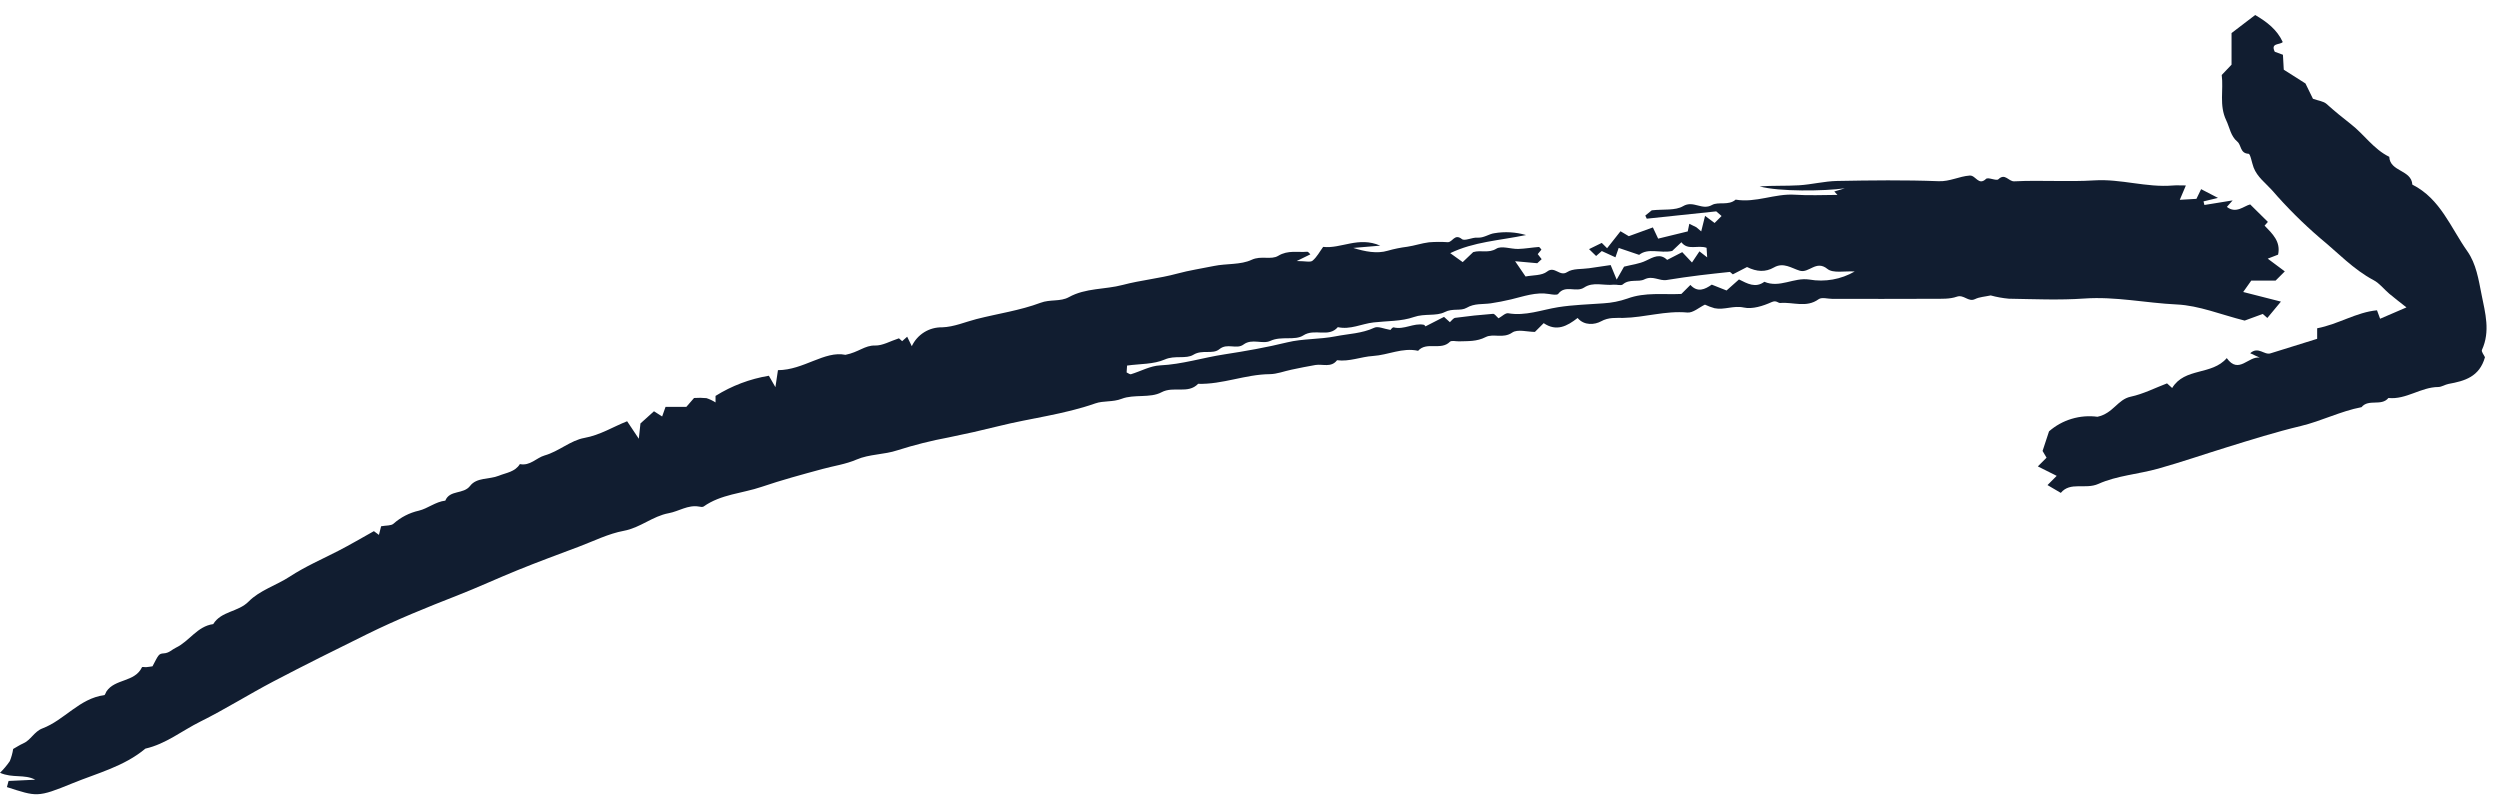 <svg width="154" height="49" viewBox="0 0 154 49" fill="none" xmlns="http://www.w3.org/2000/svg">
<path d="M23.476 32.418C23.427 32.614 23.393 32.745 23.342 32.95L23.032 32.719C22.309 33.121 21.584 33.55 20.837 33.934C19.835 34.45 18.809 34.892 17.847 35.52C17.032 36.054 15.999 36.36 15.315 37.055C14.668 37.712 13.629 37.636 13.134 38.445C12.147 38.577 11.661 39.506 10.83 39.901C10.587 40.016 10.422 40.227 10.092 40.247C9.763 40.266 9.765 40.345 9.393 41.045C9.291 41.06 9.157 41.083 9.023 41.095C8.928 41.104 8.763 41.066 8.744 41.105C8.305 42.034 7.079 41.802 6.556 42.595C6.507 42.67 6.475 42.814 6.421 42.821C4.89 43.023 3.97 44.357 2.615 44.869C2.107 45.06 1.902 45.59 1.424 45.797C1.22 45.886 1.032 46.013 0.811 46.136C0.772 46.392 0.703 46.643 0.606 46.883C0.429 47.143 0.226 47.384 0 47.604C0.78 47.949 1.51 47.676 2.172 48.03L0.528 48.107L0.426 48.485C2.271 49.076 2.297 49.139 4.462 48.252C5.994 47.625 7.644 47.214 8.956 46.115C10.214 45.831 11.213 45.01 12.337 44.452C13.87 43.691 15.323 42.773 16.84 41.977C18.748 40.976 20.679 40.018 22.612 39.065C24.422 38.172 26.287 37.417 28.169 36.682C29.411 36.197 30.639 35.627 31.884 35.122C33.128 34.616 34.39 34.152 35.648 33.679C36.571 33.332 37.476 32.874 38.432 32.697C39.444 32.509 40.201 31.795 41.192 31.613C41.817 31.499 42.378 31.084 43.058 31.205C43.152 31.222 43.28 31.247 43.344 31.201C44.414 30.442 45.726 30.396 46.915 29.99C48.15 29.57 49.414 29.229 50.674 28.887C51.371 28.697 52.087 28.6 52.763 28.309C53.56 27.966 54.455 28.015 55.287 27.736C56.32 27.407 57.373 27.143 58.44 26.944C59.468 26.736 60.491 26.505 61.509 26.251C63.489 25.756 65.531 25.532 67.469 24.85C67.982 24.67 68.534 24.783 69.096 24.566C69.852 24.272 70.855 24.536 71.542 24.167C72.3 23.76 73.179 24.294 73.804 23.644C75.306 23.687 76.717 23.062 78.216 23.048C78.661 23.044 79.104 22.865 79.55 22.773C80.042 22.671 80.534 22.567 81.029 22.484C81.479 22.409 82 22.666 82.362 22.19C83.123 22.291 83.838 21.974 84.57 21.929C85.508 21.871 86.394 21.394 87.355 21.609C87.886 21.017 88.755 21.616 89.314 21.054C89.412 20.956 89.685 21.033 89.877 21.027C90.433 21.008 90.967 21.047 91.516 20.765C91.986 20.524 92.59 20.879 93.154 20.486C93.479 20.26 94.09 20.446 94.551 20.446L95.091 19.906C95.885 20.446 96.541 20.087 97.181 19.587C97.591 20.078 98.247 20.001 98.62 19.796C99.101 19.531 99.535 19.591 99.989 19.583C101.312 19.559 102.596 19.126 103.942 19.252C104.288 19.284 104.669 18.934 105.024 18.765C105.214 18.855 105.412 18.929 105.615 18.986C106.209 19.111 106.776 18.805 107.417 18.944C107.949 19.06 108.61 18.846 109.137 18.608C109.427 18.477 109.526 18.676 109.664 18.664C110.448 18.593 111.271 18.983 112.028 18.431C112.218 18.292 112.595 18.411 112.886 18.411C114.969 18.411 117.054 18.417 119.138 18.406C119.608 18.403 120.109 18.429 120.538 18.277C120.979 18.121 121.243 18.63 121.666 18.423C121.939 18.289 122.271 18.277 122.627 18.198C122.993 18.299 123.367 18.366 123.745 18.4C125.296 18.426 126.853 18.497 128.396 18.389C130.317 18.254 132.191 18.667 134.091 18.755C135.46 18.819 136.807 19.381 138.271 19.748L139.387 19.339L139.668 19.587L140.505 18.579L138.181 17.987L138.678 17.285H140.176L140.744 16.718L139.692 15.933L140.33 15.686C140.507 14.88 139.979 14.397 139.498 13.899C139.589 13.797 139.68 13.696 139.702 13.67L138.611 12.592C138.225 12.685 137.747 13.188 137.175 12.746C137.266 12.643 137.357 12.54 137.53 12.345L135.791 12.627L135.737 12.405L136.627 12.191L135.589 11.652C135.507 11.821 135.437 11.967 135.3 12.249L134.275 12.309C134.398 12.02 134.487 11.809 134.65 11.424C134.295 11.424 134.068 11.408 133.843 11.427C132.221 11.562 130.651 11.01 129.019 11.111C127.377 11.213 125.722 11.088 124.078 11.17C123.728 11.187 123.514 10.643 123.103 11.041C122.976 11.164 122.471 10.895 122.342 11.018C121.874 11.464 121.71 10.787 121.333 10.814C120.679 10.862 120.111 11.189 119.419 11.162C117.338 11.082 115.252 11.108 113.169 11.147C112.384 11.162 111.603 11.366 110.817 11.414C110.01 11.462 109.198 11.424 108.392 11.482C109.579 11.814 112.378 11.776 113.643 11.6C113.426 11.666 113.21 11.731 112.993 11.796L113.185 12.006C112.315 12.006 111.442 12.054 110.576 11.995C109.335 11.91 108.16 12.511 106.915 12.297C106.479 12.684 105.849 12.406 105.459 12.627C104.838 12.981 104.317 12.321 103.68 12.698C103.199 12.983 102.486 12.875 101.747 12.956L101.35 13.279C101.38 13.343 101.41 13.407 101.44 13.471L105.72 13.02L106.049 13.306L105.62 13.736C105.478 13.63 105.337 13.525 105.032 13.297L104.795 14.254L104.495 13.999L104.062 13.785L103.965 14.255L102.142 14.7C102.017 14.434 101.923 14.235 101.817 14.009L100.334 14.549L99.823 14.245L98.997 15.291L98.669 14.963L97.885 15.346L98.321 15.769L98.67 15.465L99.511 15.85L99.711 15.272L100.97 15.699C101.536 15.247 102.272 15.622 103.007 15.459L103.574 14.922C103.978 15.451 104.569 15.075 105.125 15.264C105.133 15.394 105.144 15.56 105.162 15.854C104.955 15.694 104.86 15.619 104.686 15.483L104.226 16.17L103.626 15.532L102.696 16.01C102.272 15.592 101.856 15.83 101.381 16.062C100.981 16.256 100.51 16.305 100.041 16.426L99.587 17.225C99.413 16.805 99.335 16.614 99.217 16.328C98.793 16.39 98.34 16.456 97.888 16.523C97.431 16.59 96.89 16.53 96.54 16.76C96.069 17.068 95.775 16.354 95.296 16.732C94.974 16.985 94.419 16.943 93.974 17.032C93.77 16.734 93.617 16.51 93.331 16.091L94.696 16.214L94.966 15.965L94.724 15.653L94.952 15.375C94.902 15.323 94.842 15.212 94.79 15.214C94.366 15.245 93.945 15.323 93.521 15.335C93.065 15.346 92.499 15.121 92.177 15.319C91.688 15.62 91.237 15.385 90.749 15.53L90.102 16.146L89.334 15.594C90.803 14.888 92.325 14.823 94.006 14.479C93.371 14.294 92.703 14.255 92.051 14.366C91.713 14.41 91.406 14.67 91.003 14.639C90.682 14.615 90.228 14.868 90.052 14.727C89.602 14.366 89.479 14.926 89.184 14.919C88.797 14.893 88.409 14.895 88.022 14.926C87.573 14.982 87.136 15.134 86.687 15.2C86.28 15.251 85.877 15.332 85.483 15.445C84.832 15.643 84.076 15.498 83.36 15.272L85.024 15.132C83.677 14.544 82.608 15.337 81.507 15.208C81.293 15.5 81.12 15.837 80.852 16.06C80.717 16.172 80.411 16.08 79.877 16.08L80.72 15.667C80.652 15.607 80.586 15.501 80.529 15.507C79.933 15.56 79.341 15.392 78.739 15.758C78.295 16.028 77.688 15.728 77.1 16.004C76.42 16.323 75.554 16.224 74.785 16.383C74.029 16.54 73.266 16.65 72.514 16.855C71.415 17.154 70.264 17.259 69.162 17.551C68.061 17.843 66.88 17.728 65.841 18.305C65.317 18.595 64.695 18.426 64.098 18.651C62.834 19.125 61.467 19.319 60.149 19.655C59.445 19.835 58.781 20.137 58.03 20.164C57.64 20.156 57.257 20.262 56.926 20.468C56.595 20.675 56.331 20.973 56.167 21.326C56.065 21.116 55.977 20.935 55.882 20.741L55.572 21.016L55.375 20.84C54.838 21.013 54.367 21.297 53.905 21.284C53.273 21.266 52.898 21.695 52.08 21.858C50.796 21.592 49.511 22.795 47.922 22.802C47.883 23.06 47.843 23.327 47.765 23.849C47.536 23.449 47.399 23.211 47.362 23.146C46.196 23.339 45.079 23.761 44.077 24.388V24.79C43.904 24.679 43.717 24.59 43.521 24.526C43.266 24.502 43.01 24.498 42.754 24.516L42.278 25.064H40.997C40.923 25.275 40.863 25.443 40.788 25.655L40.285 25.334L39.452 26.084C39.418 26.405 39.394 26.628 39.351 27.028L38.631 25.949C37.762 26.292 36.971 26.801 35.999 26.976C35.142 27.129 34.437 27.803 33.543 28.057C33.05 28.198 32.651 28.718 32.024 28.588C31.724 29.074 31.19 29.117 30.722 29.307C30.137 29.544 29.368 29.397 28.959 29.93C28.547 30.467 27.707 30.161 27.431 30.839C26.83 30.907 26.347 31.327 25.805 31.456C25.222 31.587 24.681 31.865 24.236 32.263C24.085 32.393 23.793 32.36 23.476 32.418ZM85.657 20.324C85.255 20.26 84.889 20.079 84.659 20.187C83.892 20.548 83.063 20.56 82.265 20.718C81.288 20.911 80.237 20.858 79.303 21.087C78.019 21.401 76.706 21.633 75.424 21.829C74.102 22.031 72.814 22.444 71.462 22.507C70.856 22.535 70.266 22.872 69.665 23.053C69.6 23.073 69.504 22.988 69.399 22.941C69.408 22.818 69.416 22.686 69.428 22.519C70.222 22.407 71.063 22.447 71.753 22.144C72.372 21.871 73.053 22.134 73.514 21.852C74.068 21.513 74.701 21.852 75.115 21.509C75.603 21.107 76.167 21.547 76.603 21.221C77.126 20.831 77.767 21.224 78.254 20.998C78.938 20.68 79.764 20.998 80.284 20.661C80.987 20.206 81.841 20.819 82.41 20.152C83.181 20.324 83.878 19.944 84.615 19.861C85.447 19.766 86.326 19.801 87.096 19.529C87.753 19.298 88.471 19.492 88.996 19.223C89.483 18.973 89.974 19.177 90.342 18.962C90.838 18.67 91.334 18.759 91.834 18.685C92.25 18.623 92.669 18.541 93.084 18.442C93.847 18.261 94.608 17.975 95.424 18.111C95.612 18.142 95.917 18.195 95.987 18.102C96.423 17.521 97.093 18.04 97.583 17.712C98.141 17.34 98.792 17.604 99.397 17.537C99.588 17.516 99.856 17.616 99.965 17.52C100.376 17.159 100.918 17.399 101.294 17.21C101.813 16.95 102.213 17.324 102.669 17.248C103.353 17.133 104.041 17.042 104.728 16.954C105.316 16.879 105.905 16.823 106.565 16.75L106.742 16.9L107.617 16.449C108.224 16.749 108.753 16.774 109.279 16.473C109.859 16.14 110.352 16.517 110.857 16.673C111.438 16.853 111.867 15.996 112.566 16.564C112.916 16.85 113.635 16.683 114.249 16.725C113.403 17.213 112.413 17.388 111.452 17.22C110.503 17.073 109.625 17.764 108.685 17.358C108.135 17.764 107.637 17.468 107.121 17.213L106.356 17.894L105.444 17.533C105.019 17.83 104.576 18.038 104.128 17.552L103.573 18.107C102.482 18.161 101.344 17.985 100.246 18.392C99.77 18.558 99.274 18.656 98.771 18.685C97.838 18.755 96.915 18.775 95.976 18.924C94.974 19.084 93.968 19.482 92.906 19.297C92.734 19.267 92.517 19.494 92.31 19.607C92.181 19.498 92.07 19.324 91.972 19.332C91.192 19.391 90.414 19.474 89.639 19.579C89.521 19.595 89.421 19.754 89.313 19.847C89.215 19.758 89.111 19.663 88.952 19.52L87.81 20.104C87.778 20.071 87.748 20.014 87.709 20.006C87.078 19.878 86.495 20.331 85.85 20.166C85.773 20.148 85.64 20.338 85.657 20.324Z" fill="#111D30"/>
<path d="M153.074 22.004C153.016 21.874 152.838 21.662 152.888 21.553C153.411 20.411 153.092 19.281 152.866 18.154C152.681 17.226 152.537 16.254 151.985 15.472C150.961 14.024 150.329 12.241 148.6 11.372C148.55 10.451 147.221 10.589 147.179 9.66C146.217 9.193 145.633 8.281 144.815 7.647C144.3 7.248 143.8 6.836 143.315 6.402C143.129 6.235 142.818 6.207 142.478 6.085L142.016 5.141L140.68 4.293C140.667 4.046 140.649 3.72 140.629 3.373L140.126 3.189C139.848 2.628 140.44 2.779 140.618 2.59C140.27 1.832 139.65 1.351 138.919 0.925L137.463 2.037V3.984C137.263 4.194 137.066 4.402 136.858 4.62C136.978 5.54 136.69 6.484 137.135 7.412C137.348 7.858 137.411 8.387 137.817 8.722C138.078 8.936 137.977 9.446 138.511 9.473C138.628 9.479 138.711 10.027 138.823 10.32C139.046 10.903 139.554 11.272 139.95 11.709C140.87 12.772 141.867 13.766 142.934 14.681C144.007 15.559 144.964 16.595 146.216 17.259C146.582 17.452 146.854 17.819 147.18 18.094C147.496 18.36 147.826 18.609 148.238 18.936L146.615 19.635L146.423 19.114C145.157 19.232 144.048 19.972 142.737 20.222V20.871L139.866 21.765C139.476 21.893 139.115 21.311 138.612 21.758L139.203 22.034C138.506 21.906 137.909 23.091 137.168 22.059C136.25 23.134 134.578 22.625 133.805 23.901L133.489 23.616C132.761 23.892 132.027 24.271 131.248 24.437C130.438 24.61 130.182 25.461 129.204 25.673C128.672 25.602 128.13 25.645 127.615 25.8C127.1 25.954 126.625 26.217 126.22 26.571C126.083 26.987 125.957 27.37 125.822 27.779L126.068 28.194L125.531 28.73L126.693 29.313L126.126 29.881L126.946 30.362C127.534 29.649 128.454 30.171 129.262 29.807C130.399 29.296 131.721 29.211 132.943 28.869C134.37 28.468 135.773 27.984 137.19 27.546C138.697 27.08 140.2 26.608 141.739 26.24C143.001 25.937 144.182 25.328 145.471 25.081C145.905 24.548 146.692 25.048 147.126 24.516C148.221 24.628 149.12 23.847 150.193 23.84C150.407 23.838 150.616 23.688 150.835 23.648C151.814 23.471 152.734 23.217 153.074 22.004Z" fill="#111D30"/>
</svg>
